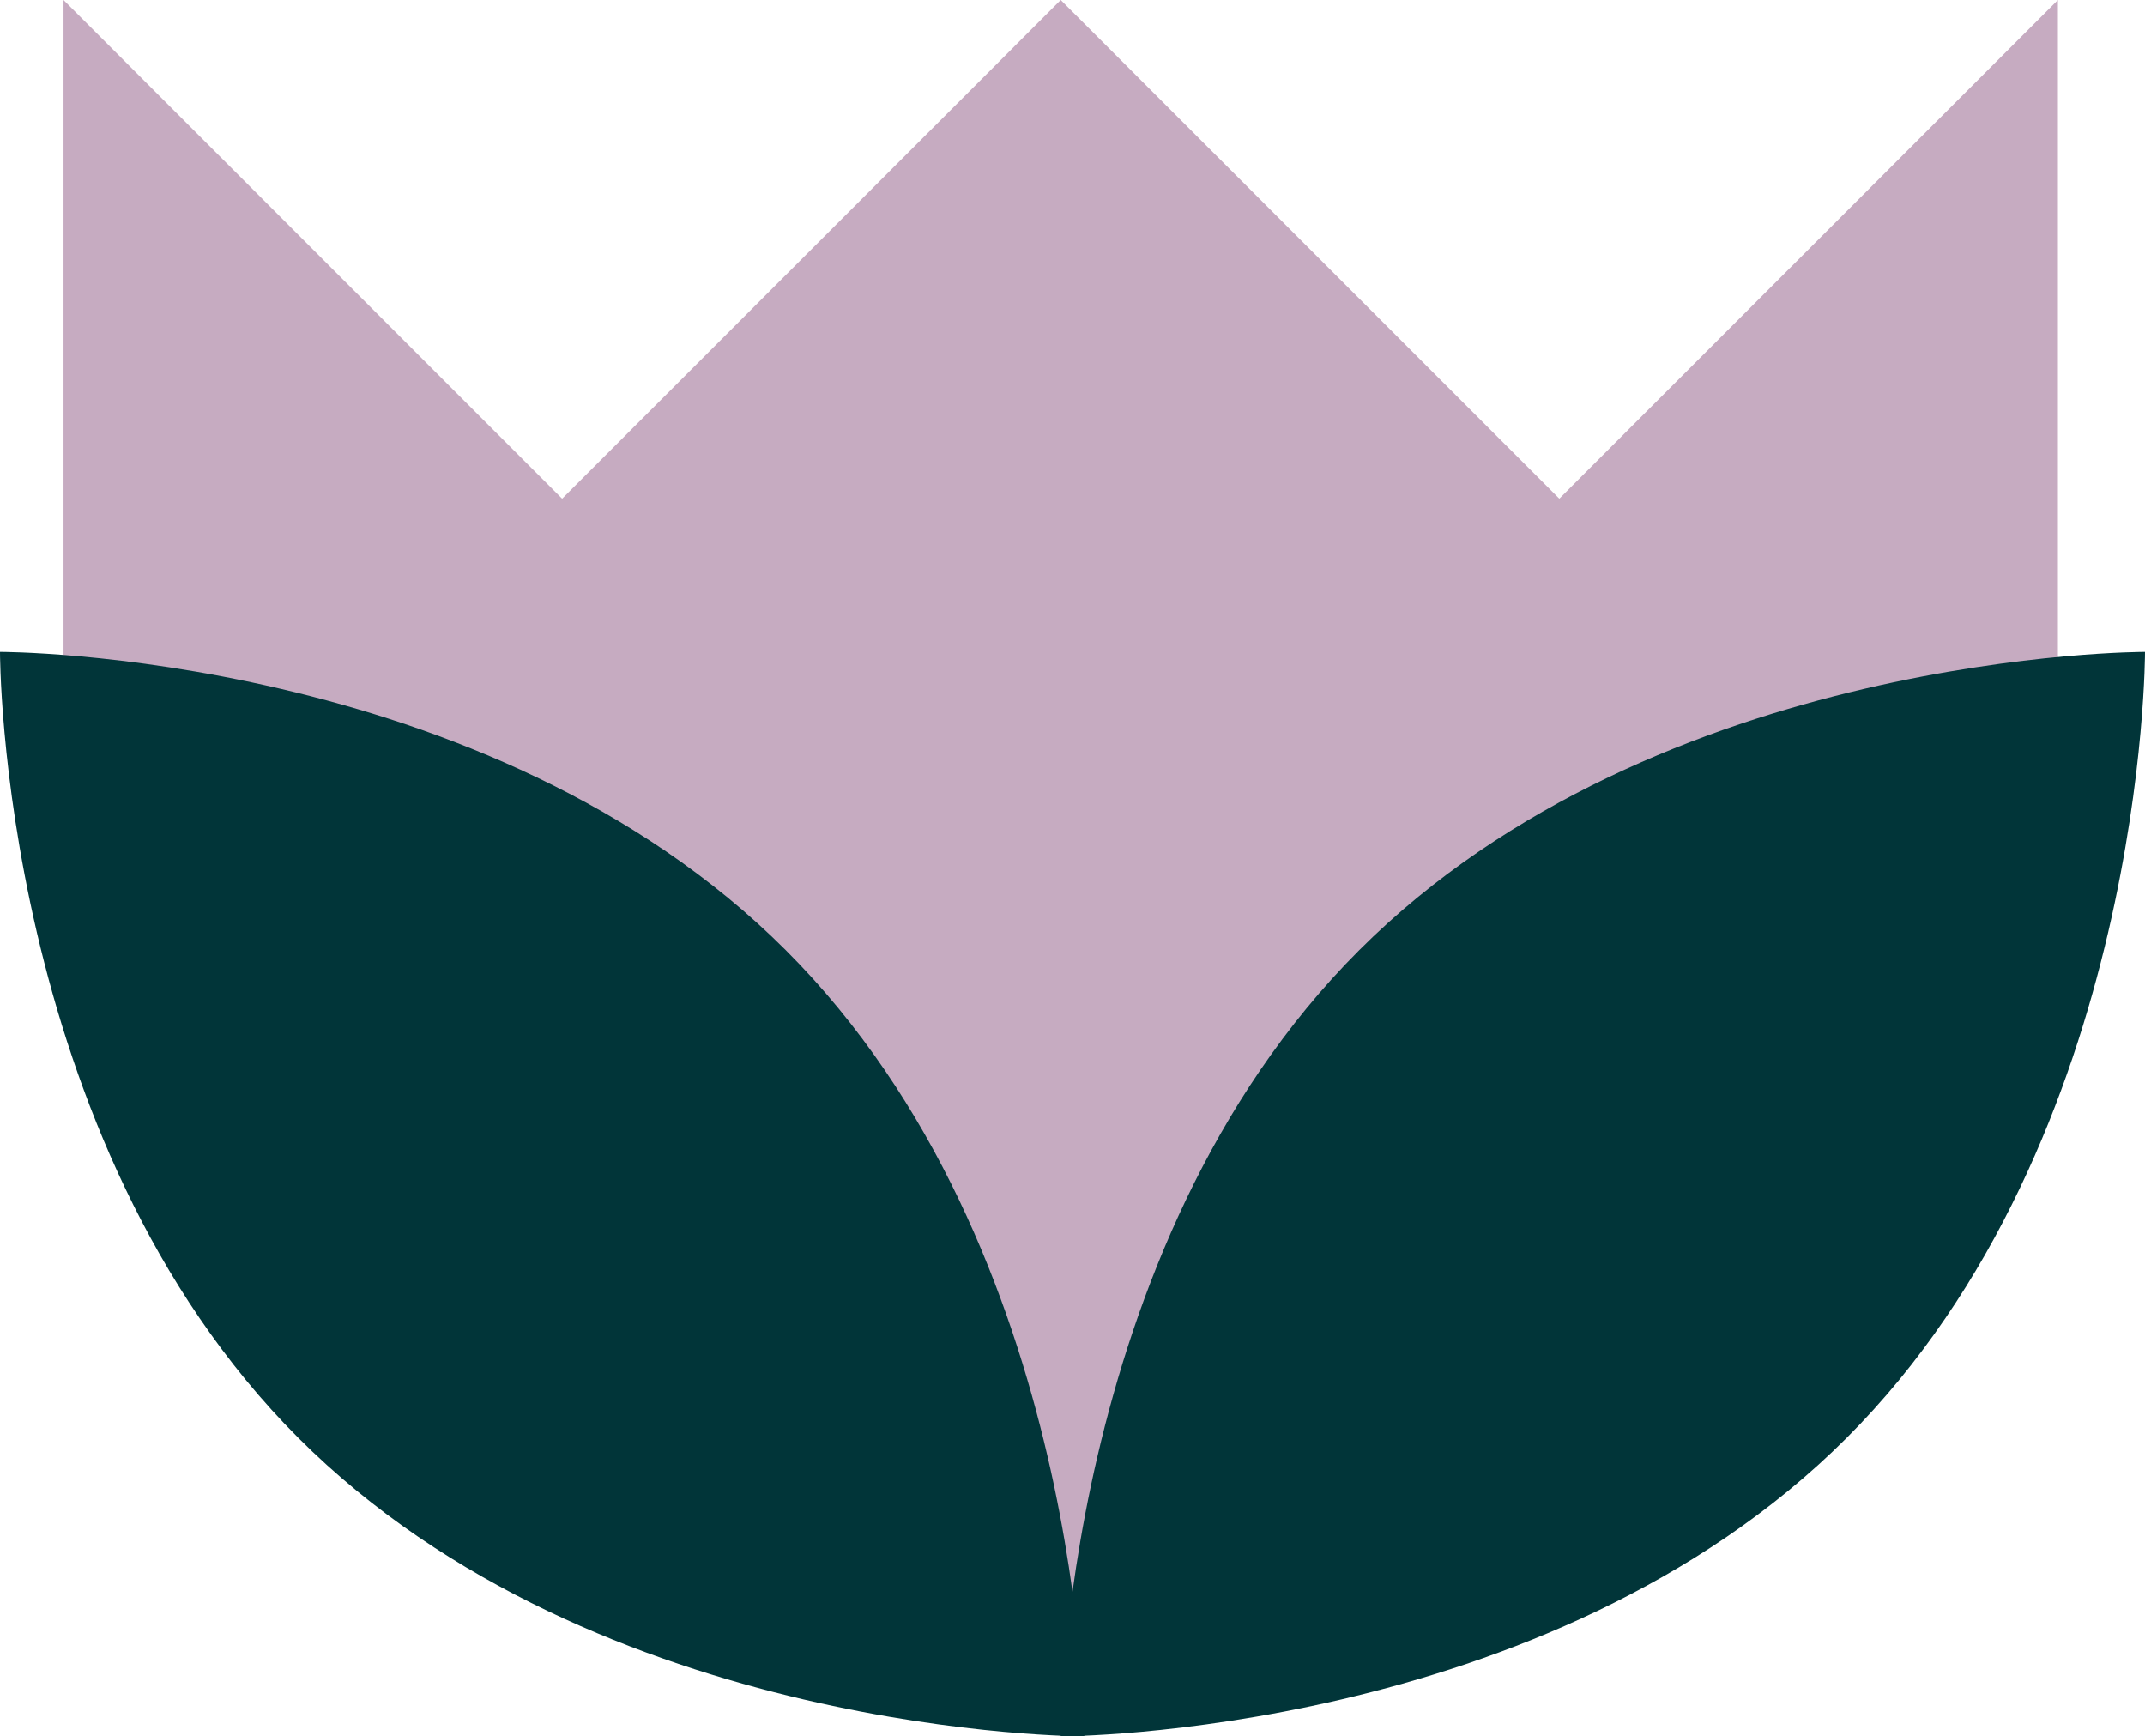 <?xml version="1.0" encoding="UTF-8"?>
<svg id="Calque_2" xmlns="http://www.w3.org/2000/svg" viewBox="0 0 574.33 464.84">
  <defs>
    <style>
      .cls-1 {
        fill: #013539;
      }

      .cls-2 {
        fill: #c6abc1;
      }
    </style>
  </defs>
  <g id="Calque_3">
    <g>
      <polygon class="cls-2" points="551.01 0 551.01 198.16 352.85 198.16 551.01 0"/>
      <polygon class="cls-2" points="17.01 0 17.01 198.16 215.17 198.16 17.01 0"/>
      <polygon class="cls-2" points="91.39 192.63 284.01 0 476.64 192.63 91.39 192.63"/>
      <path class="cls-2" d="M17.01,180.78h534c0,153.42-119.55,277.8-267.02,277.8S17.01,334.2,17.01,180.78Z"/>
    </g>
    <path class="cls-1" d="M574.33,174.52s.28,130.26-79.89,210.43c-80.17,80.17-210.43,79.89-210.43,79.89,0,0-.28-130.26,79.89-210.43,80.17-80.17,210.43-79.89,210.43-79.89Z"/>
    <path class="cls-1" d="M0,174.52s-.28,130.26,79.89,210.43,210.43,79.89,210.43,79.89c0,0,.28-130.26-79.89-210.43S0,174.52,0,174.52Z"/>
  </g>
</svg>